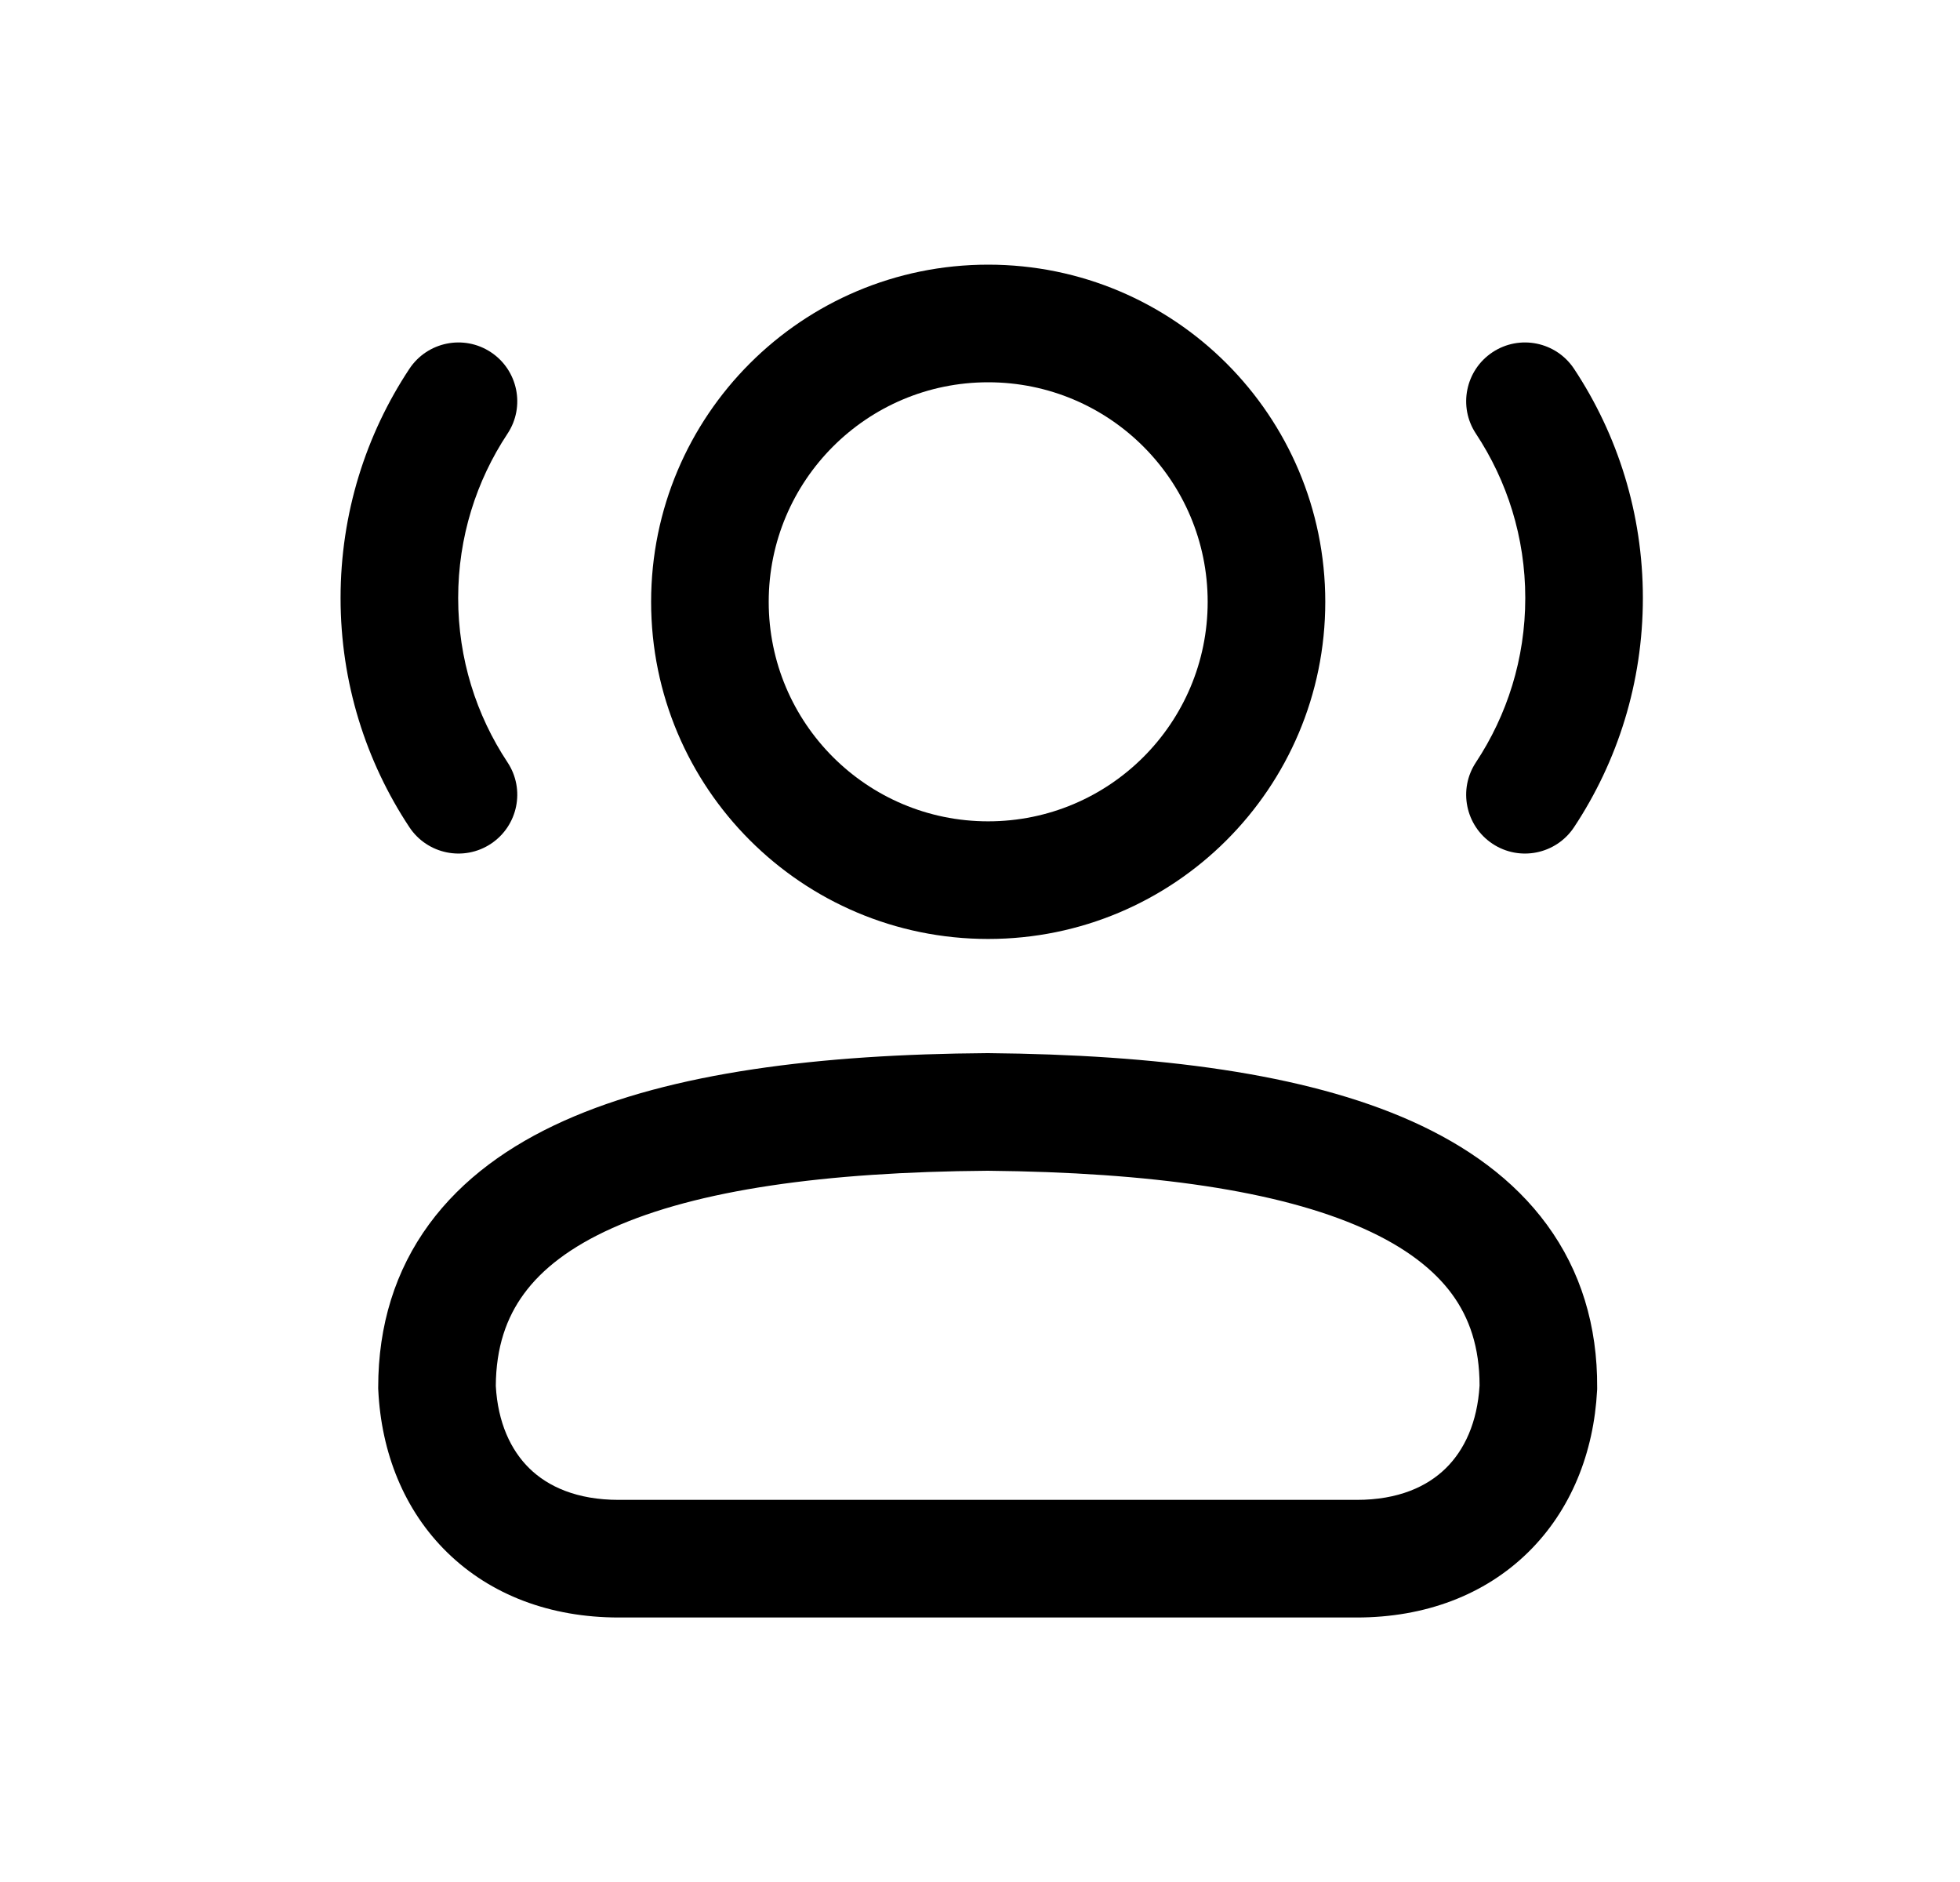 <svg width="25" height="24" viewBox="0 0 25 24" fill="none" xmlns="http://www.w3.org/2000/svg">
<path fill-rule="evenodd" clip-rule="evenodd" d="M19.037 4.492C19.383 4.263 19.848 4.358 20.077 4.703C20.632 5.541 20.955 6.547 20.955 7.626C20.955 8.705 20.632 9.711 20.077 10.549C19.848 10.894 19.383 10.989 19.037 10.76C18.692 10.531 18.597 10.066 18.826 9.721C19.223 9.12 19.455 8.401 19.455 7.626C19.455 6.851 19.223 6.132 18.826 5.531C18.597 5.186 18.692 4.721 19.037 4.492Z" fill="black"/>
<path fill-rule="evenodd" clip-rule="evenodd" d="M6.262 4.492C5.916 4.263 5.451 4.358 5.222 4.703C4.667 5.541 4.344 6.547 4.344 7.626C4.344 8.705 4.667 9.711 5.222 10.549C5.451 10.894 5.916 10.989 6.262 10.76C6.607 10.531 6.702 10.066 6.473 9.721C6.075 9.12 5.844 8.401 5.844 7.626C5.844 6.851 6.075 6.132 6.473 5.531C6.702 5.186 6.607 4.721 6.262 4.492Z" fill="black"/>
<path fill-rule="evenodd" clip-rule="evenodd" d="M12.605 13.43L12.605 13.43C14.746 13.45 16.634 13.683 18.009 14.299C18.706 14.612 19.307 15.038 19.731 15.618C20.162 16.206 20.377 16.906 20.372 17.696L20.372 17.714L20.371 17.732C20.329 18.524 20.04 19.258 19.49 19.797C18.936 20.34 18.176 20.627 17.305 20.627H7.892C7.02 20.627 6.259 20.34 5.704 19.797C5.152 19.258 4.863 18.522 4.825 17.727L4.824 17.71V17.692C4.824 16.9 5.042 16.2 5.473 15.612C5.899 15.031 6.499 14.604 7.196 14.292C8.571 13.676 10.455 13.445 12.593 13.43L12.605 13.43ZM6.324 17.674C6.35 18.142 6.515 18.493 6.752 18.725C6.989 18.957 7.357 19.127 7.892 19.127H17.305C17.838 19.127 18.203 18.957 18.44 18.725C18.678 18.493 18.844 18.14 18.872 17.669C18.872 17.179 18.742 16.806 18.521 16.504C18.291 16.19 17.927 15.906 17.395 15.668C16.313 15.183 14.683 14.95 12.598 14.93C10.516 14.945 8.891 15.176 7.81 15.661C7.279 15.899 6.915 16.182 6.683 16.499C6.46 16.803 6.327 17.18 6.324 17.674Z" fill="black"/>
<path fill-rule="evenodd" clip-rule="evenodd" d="M12.604 4.875C11.058 4.875 9.805 6.128 9.805 7.675C9.805 9.221 11.058 10.474 12.604 10.474C14.151 10.474 15.404 9.221 15.404 7.675C15.404 6.128 14.151 4.875 12.604 4.875ZM8.305 7.675C8.305 5.3 10.23 3.375 12.604 3.375C14.979 3.375 16.904 5.3 16.904 7.675C16.904 10.049 14.979 11.974 12.604 11.974C10.23 11.974 8.305 10.049 8.305 7.675Z" fill="black"/>
</svg>